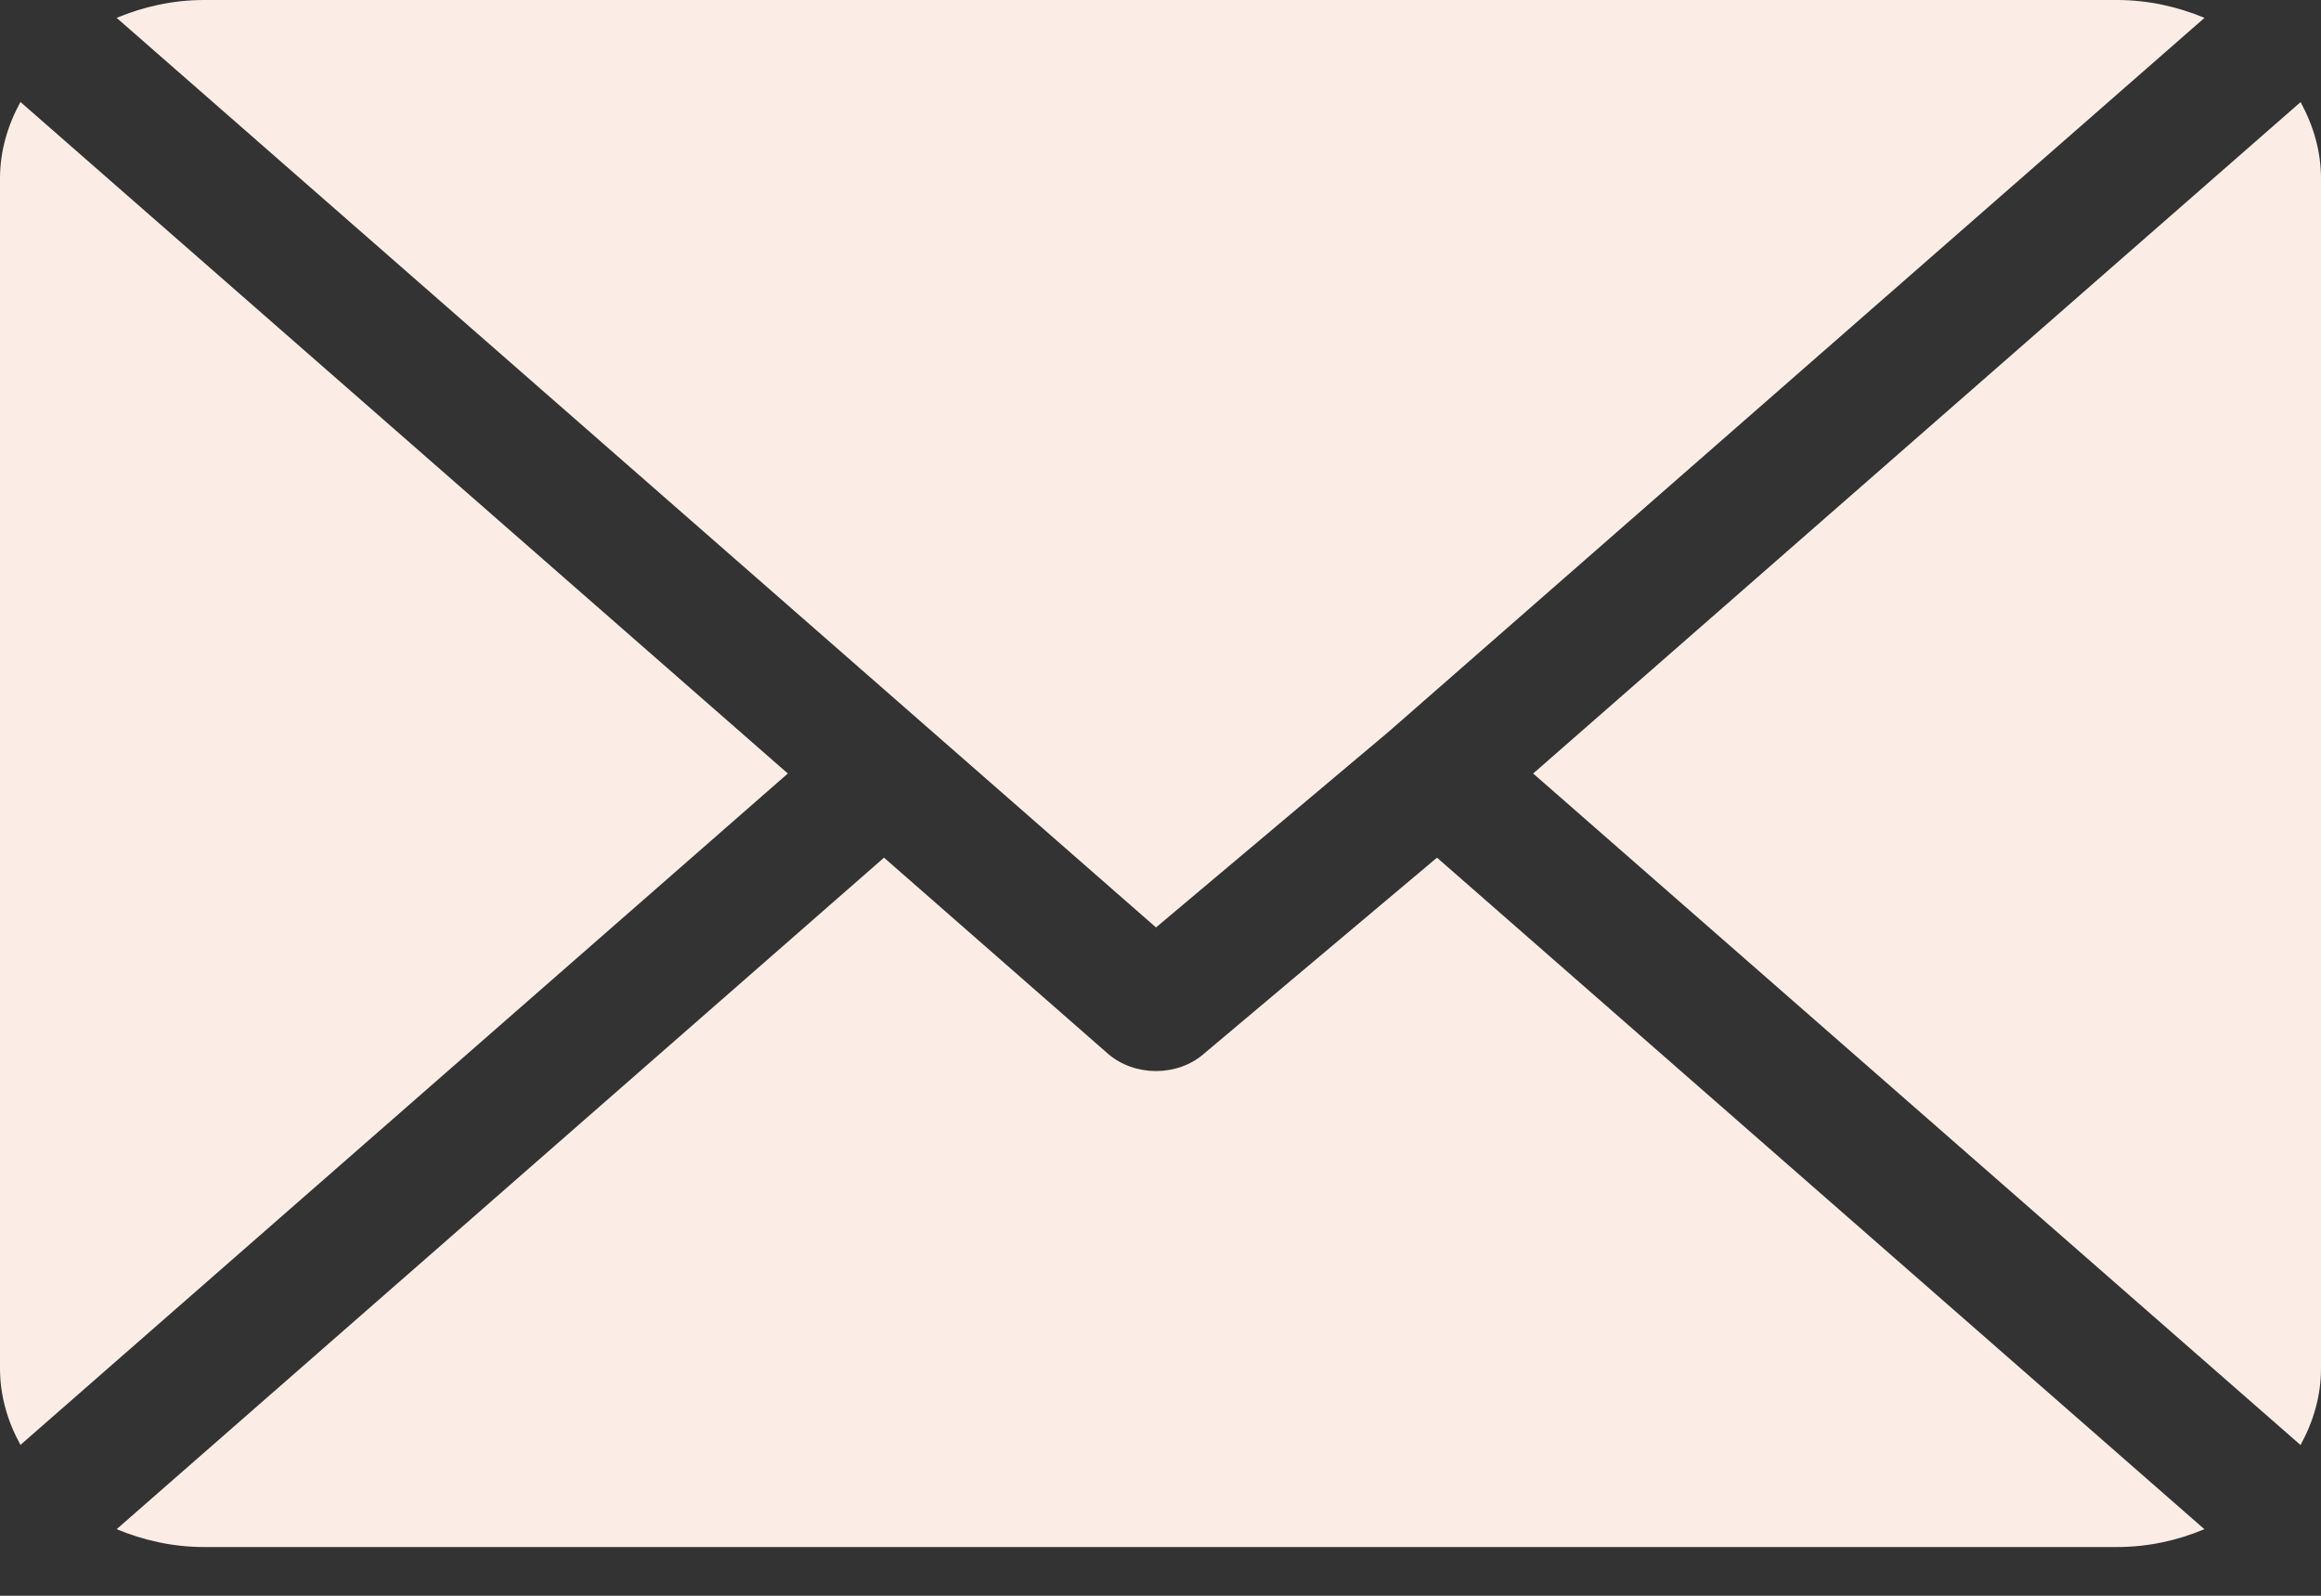 <svg width="16" height="11" viewBox="0 0 16 11" fill="none" xmlns="http://www.w3.org/2000/svg">
<rect x="0" y="0" width="16" height="11" fill="#333333" stroke="none"/>
<path d="M14.594 0H1.406C1.19 0 0.987 0.047 0.804 0.123L7.969 6.393L9.575 5.042C9.575 5.042 9.575 5.042 9.575 5.042C9.575 5.042 9.575 5.042 9.575 5.042L15.197 0.123C15.013 0.047 14.81 0 14.594 0Z" fill="#FBEDE6"/>
<path d="M15.859 0.704L10.569 5.332L15.859 9.961C15.947 9.8 16 9.623 16 9.434V1.231C16 1.041 15.947 0.864 15.859 0.704Z" fill="#FBEDE6"/>
<path d="M0.141 0.703C0.053 0.864 0 1.041 0 1.23V9.433C0 9.623 0.053 9.8 0.141 9.96L5.431 5.332L0.141 0.703Z" fill="#FBEDE6"/>
<path d="M9.906 5.912L8.3 7.263C8.209 7.343 8.089 7.383 7.969 7.383C7.849 7.383 7.729 7.343 7.637 7.263L6.094 5.912L0.804 10.541C0.987 10.617 1.19 10.664 1.406 10.664H14.594C14.81 10.664 15.013 10.618 15.196 10.541L9.906 5.912Z" fill="#FBEDE6"/>
</svg>

